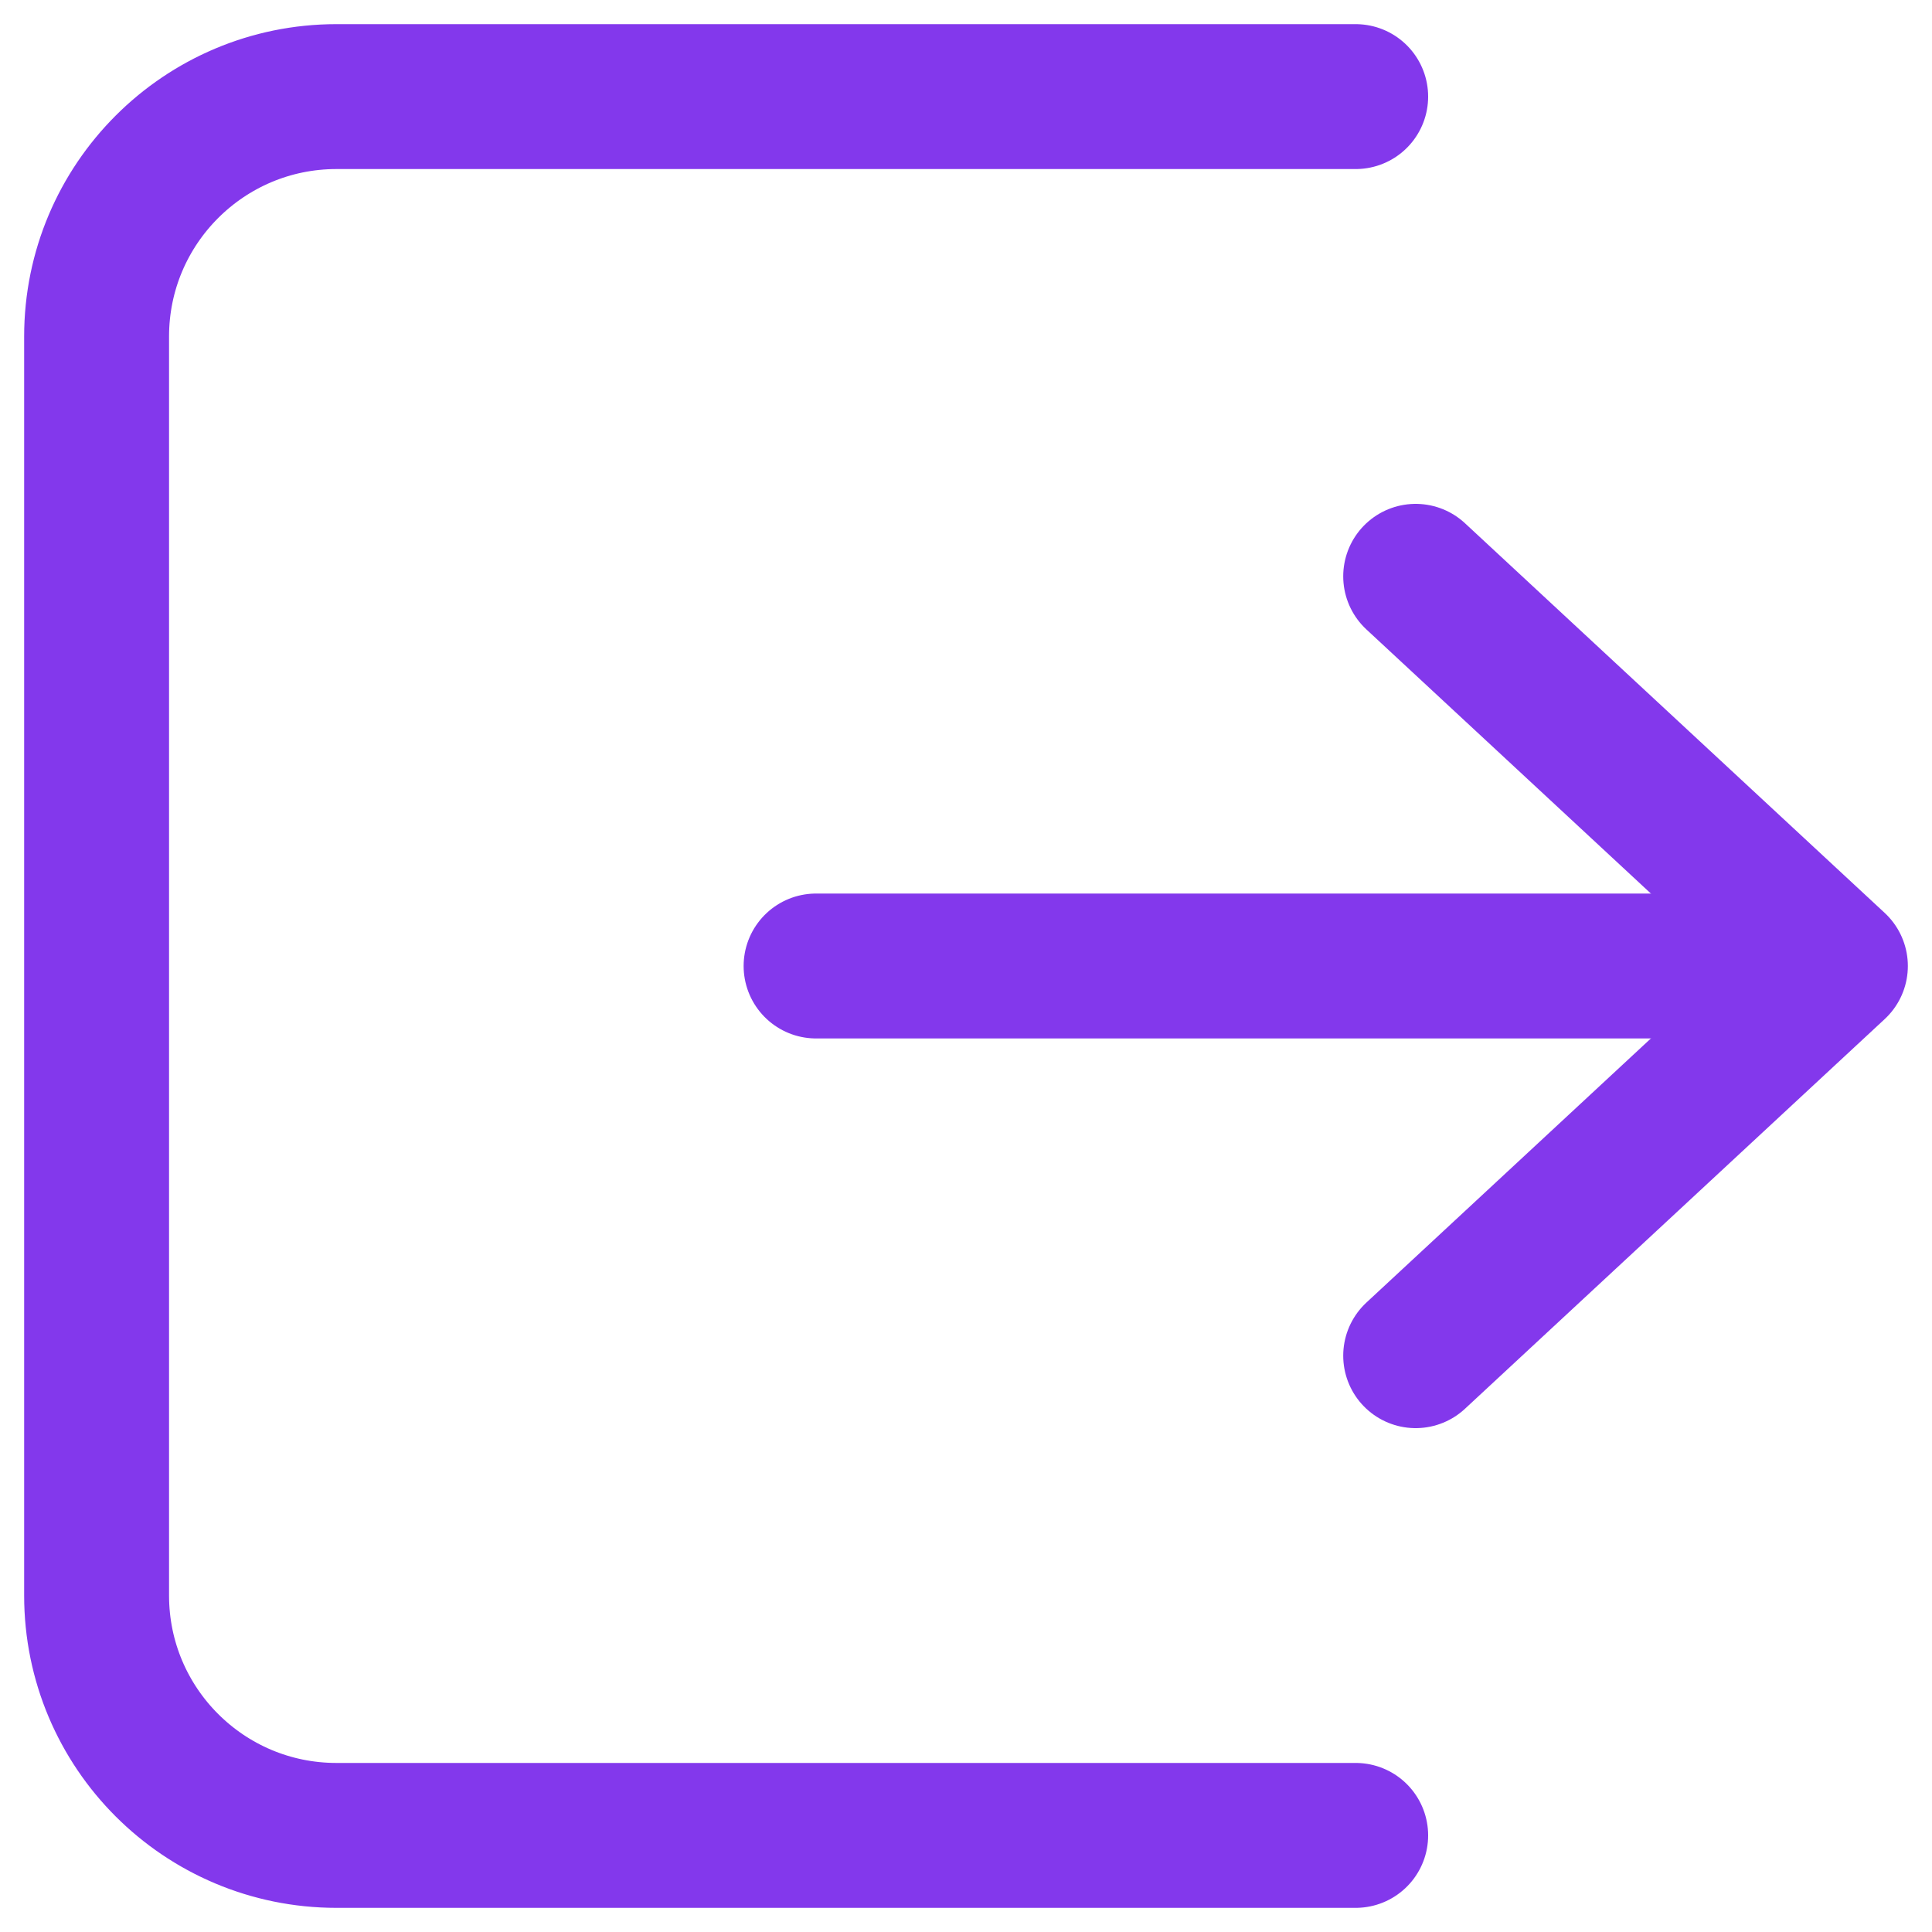 <svg width="20" height="20" viewBox="0 0 20 20" fill="none" xmlns="http://www.w3.org/2000/svg">
    <path d="M14.655 5.966L19 10L14.655 14.034" stroke="#8338EC" stroke-width="1.5" stroke-linecap="round"
          stroke-linejoin="round"/>
    <path d="M18.69 10H8.448" stroke="#8338EC" stroke-width="1.5" stroke-linecap="round" stroke-linejoin="round"/>
    <path d="M14.034 1H3.483C2.112 1 1 2.112 1 3.483V16.517C1 17.889 2.112 19 3.483 19H14.034"
          stroke="#8338EC" stroke-width="1.5" stroke-linecap="round" stroke-linejoin="round"/>
</svg>
